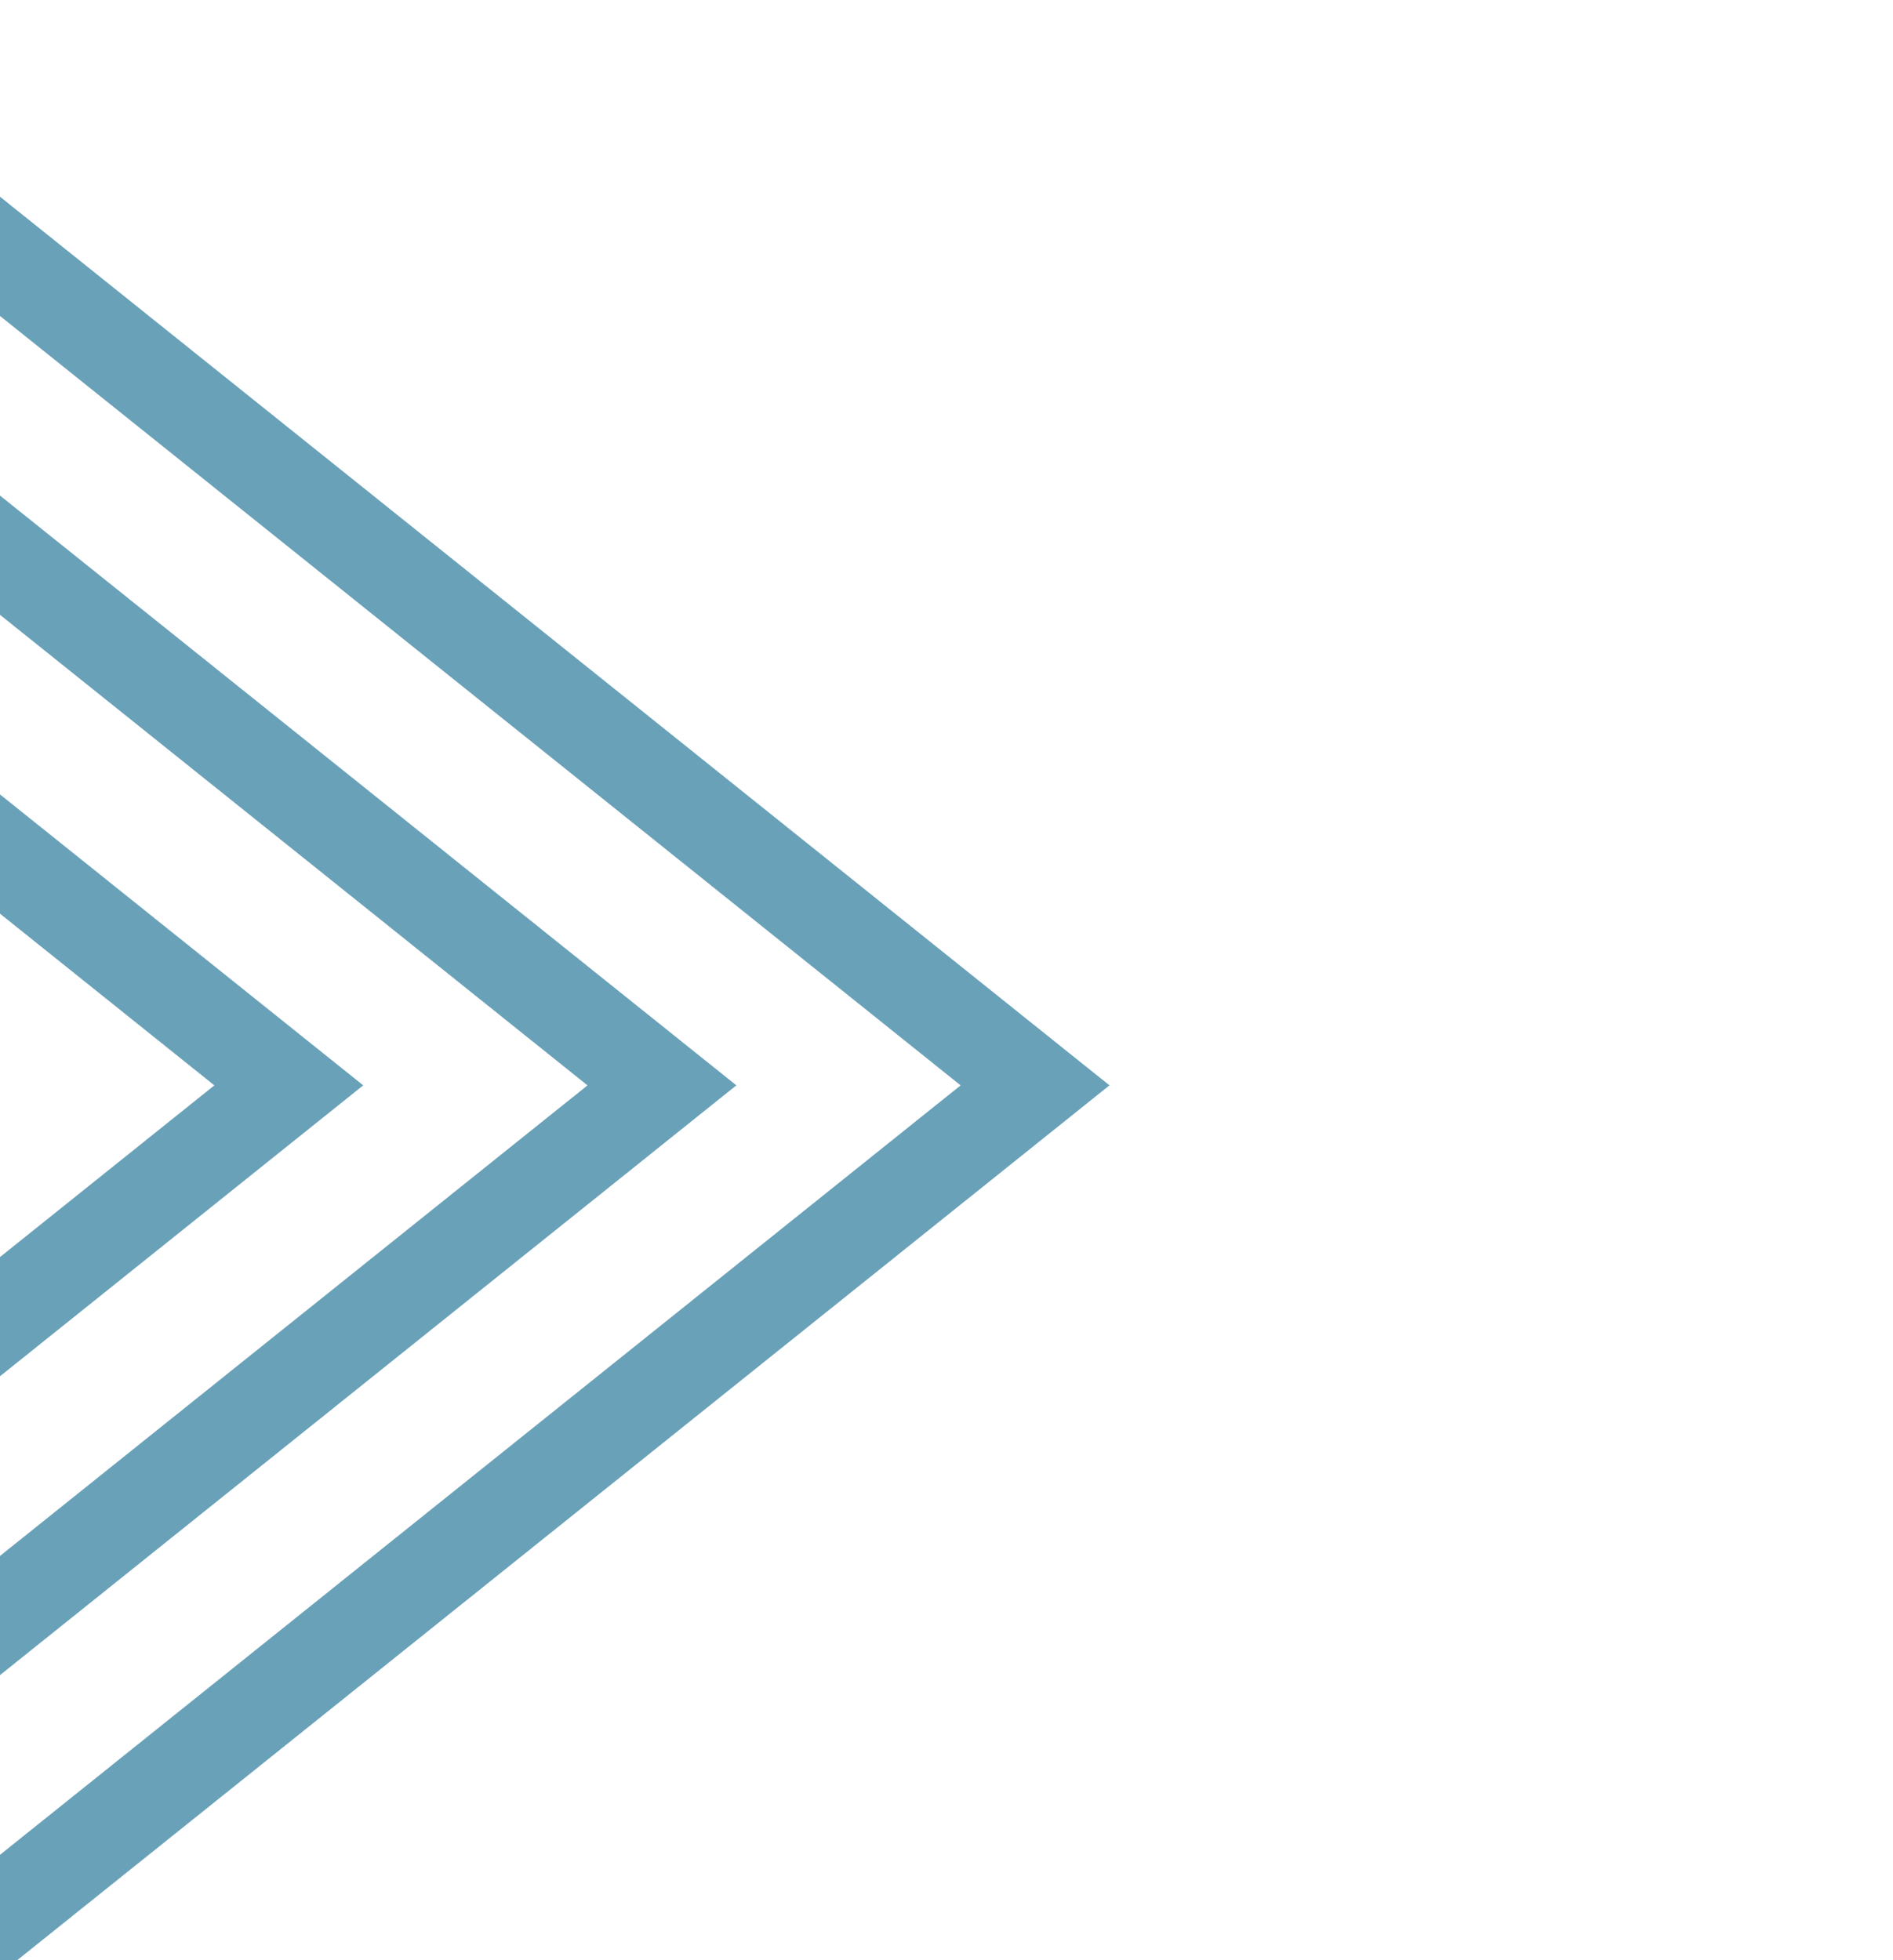 <svg xmlns="http://www.w3.org/2000/svg" xmlns:xlink="http://www.w3.org/1999/xlink" width="252" height="261" viewBox="0 0 252 261">
  <defs>
    <clipPath id="clip-path">
      <rect id="Rectangle_42" data-name="Rectangle 42" width="252" height="261" transform="translate(-1180 620)" fill="none"/>
    </clipPath>
    <linearGradient id="linear-gradient" x1="-1.377" y1="1.669" x2="-1.371" y2="1.669" gradientUnits="objectBoundingBox">
      <stop offset="0" stop-color="#9dd1c8"/>
      <stop offset="0.288" stop-color="#99cdc6"/>
      <stop offset="0.528" stop-color="#8fc4c3"/>
      <stop offset="0.75" stop-color="#7eb4be"/>
      <stop offset="0.938" stop-color="#69a1b8"/>
      <stop offset="1" stop-color="#69a1b8"/>
    </linearGradient>
    <linearGradient id="linear-gradient-2" x1="-1.68" y1="1.669" x2="-1.674" y2="1.669" xlink:href="#linear-gradient"/>
    <linearGradient id="linear-gradient-3" x1="-1.982" y1="1.669" x2="-1.976" y2="1.669" xlink:href="#linear-gradient"/>
    <linearGradient id="linear-gradient-4" x1="-2.284" y1="1.669" x2="-2.279" y2="1.669" xlink:href="#linear-gradient"/>
    <linearGradient id="linear-gradient-5" x1="-2.587" y1="1.669" x2="-2.581" y2="1.669" xlink:href="#linear-gradient"/>
  </defs>
  <g id="Group_116" data-name="Group 116" transform="translate(1180 -620)" clip-path="url(#clip-path)">
    <g id="Group_115" data-name="Group 115" transform="translate(-1395.228 640.879)">
      <path id="Path_117" data-name="Path 117" d="M-1398.5,1134.852l154.328-123.633L-1398.5,887.586l-9.908,7.937,144.421,115.7-144.421,115.7,9.908,7.938Z" transform="translate(1408.409 -887.586)" fill="url(#linear-gradient)"/>
      <path id="Path_118" data-name="Path 118" d="M-1345.326,1134.852-1191,1011.219l-154.328-123.632-9.908,7.937,144.421,115.7-144.421,115.7,9.908,7.938Z" transform="translate(1404.906 -887.586)" fill="url(#linear-gradient-2)"/>
      <path id="Path_119" data-name="Path 119" d="M-1292.15,1134.852l154.327-123.633L-1292.15,887.586l-9.908,7.937,144.42,115.7-144.42,115.7,9.908,7.938Z" transform="translate(1401.402 -887.586)" fill="url(#linear-gradient-3)"/>
      <path id="Path_120" data-name="Path 120" d="M-1238.974,1134.852l154.327-123.633-154.327-123.632-9.908,7.937,144.42,115.7-144.42,115.7,9.908,7.938Z" transform="translate(1397.898 -887.586)" fill="url(#linear-gradient-4)"/>
      <path id="Path_121" data-name="Path 121" d="M-1185.8,1134.852l154.328-123.633L-1185.8,887.586l-9.908,7.937,144.421,115.7-144.421,115.7,9.908,7.938Z" transform="translate(1394.394 -887.586)" fill="url(#linear-gradient-5)"/>
    </g>
  </g>
</svg>
